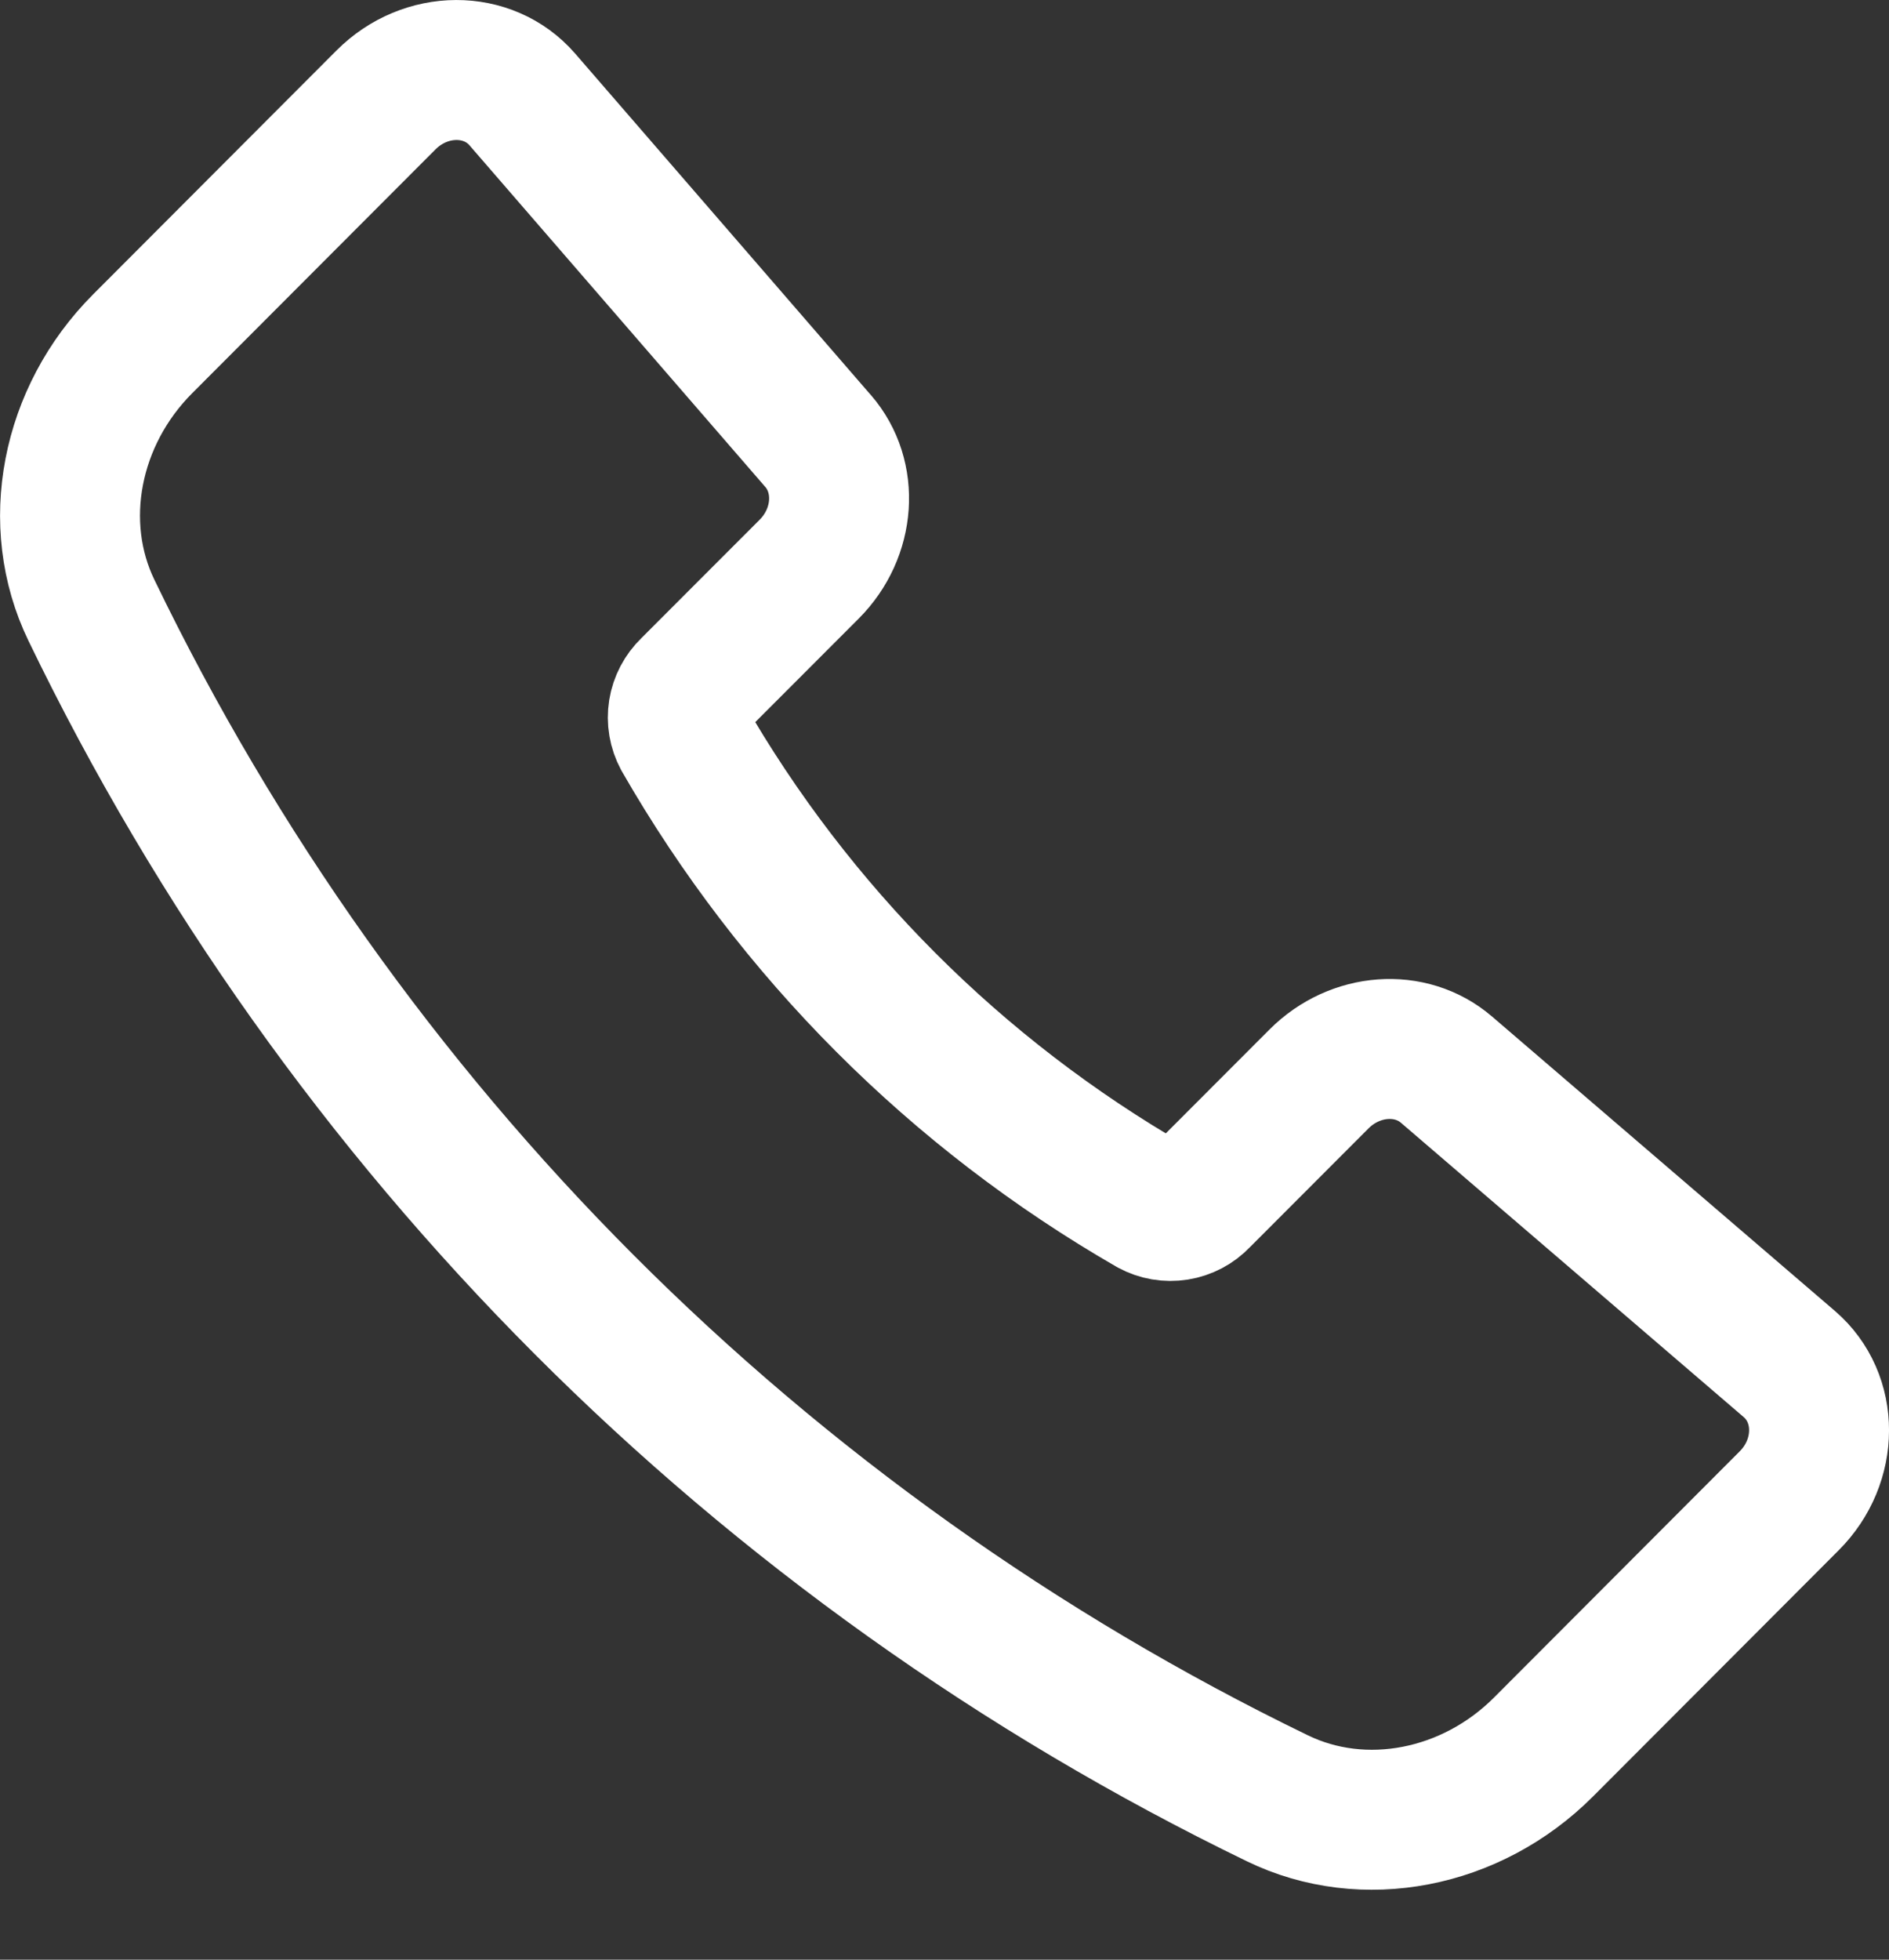 <svg width="27" height="28" viewBox="0 0 27 28" fill="none" xmlns="http://www.w3.org/2000/svg">
<rect x="0" y="0" width="27" height="28" fill="#333333" stroke="none"/>
<path d="M11.693 6.301L7.465 1.42C6.977 0.858 6.084 0.86 5.517 1.428L2.04 4.911C1.005 5.947 0.709 7.486 1.307 8.72C4.884 16.126 10.857 22.107 18.258 25.694C19.491 26.293 21.028 25.997 22.063 24.96L25.573 21.444C26.142 20.876 26.143 19.977 25.575 19.489L20.675 15.283C20.163 14.843 19.367 14.901 18.853 15.416L17.148 17.123C17.061 17.215 16.946 17.275 16.821 17.295C16.696 17.315 16.568 17.293 16.457 17.233C13.67 15.628 11.358 13.314 9.757 10.525C9.697 10.413 9.675 10.285 9.695 10.16C9.715 10.035 9.776 9.92 9.867 9.832L11.567 8.131C12.082 7.614 12.138 6.814 11.693 6.3V6.301Z" stroke="white" stroke-width="2" stroke-linecap="round" stroke-linejoin="round"/>
</svg>
